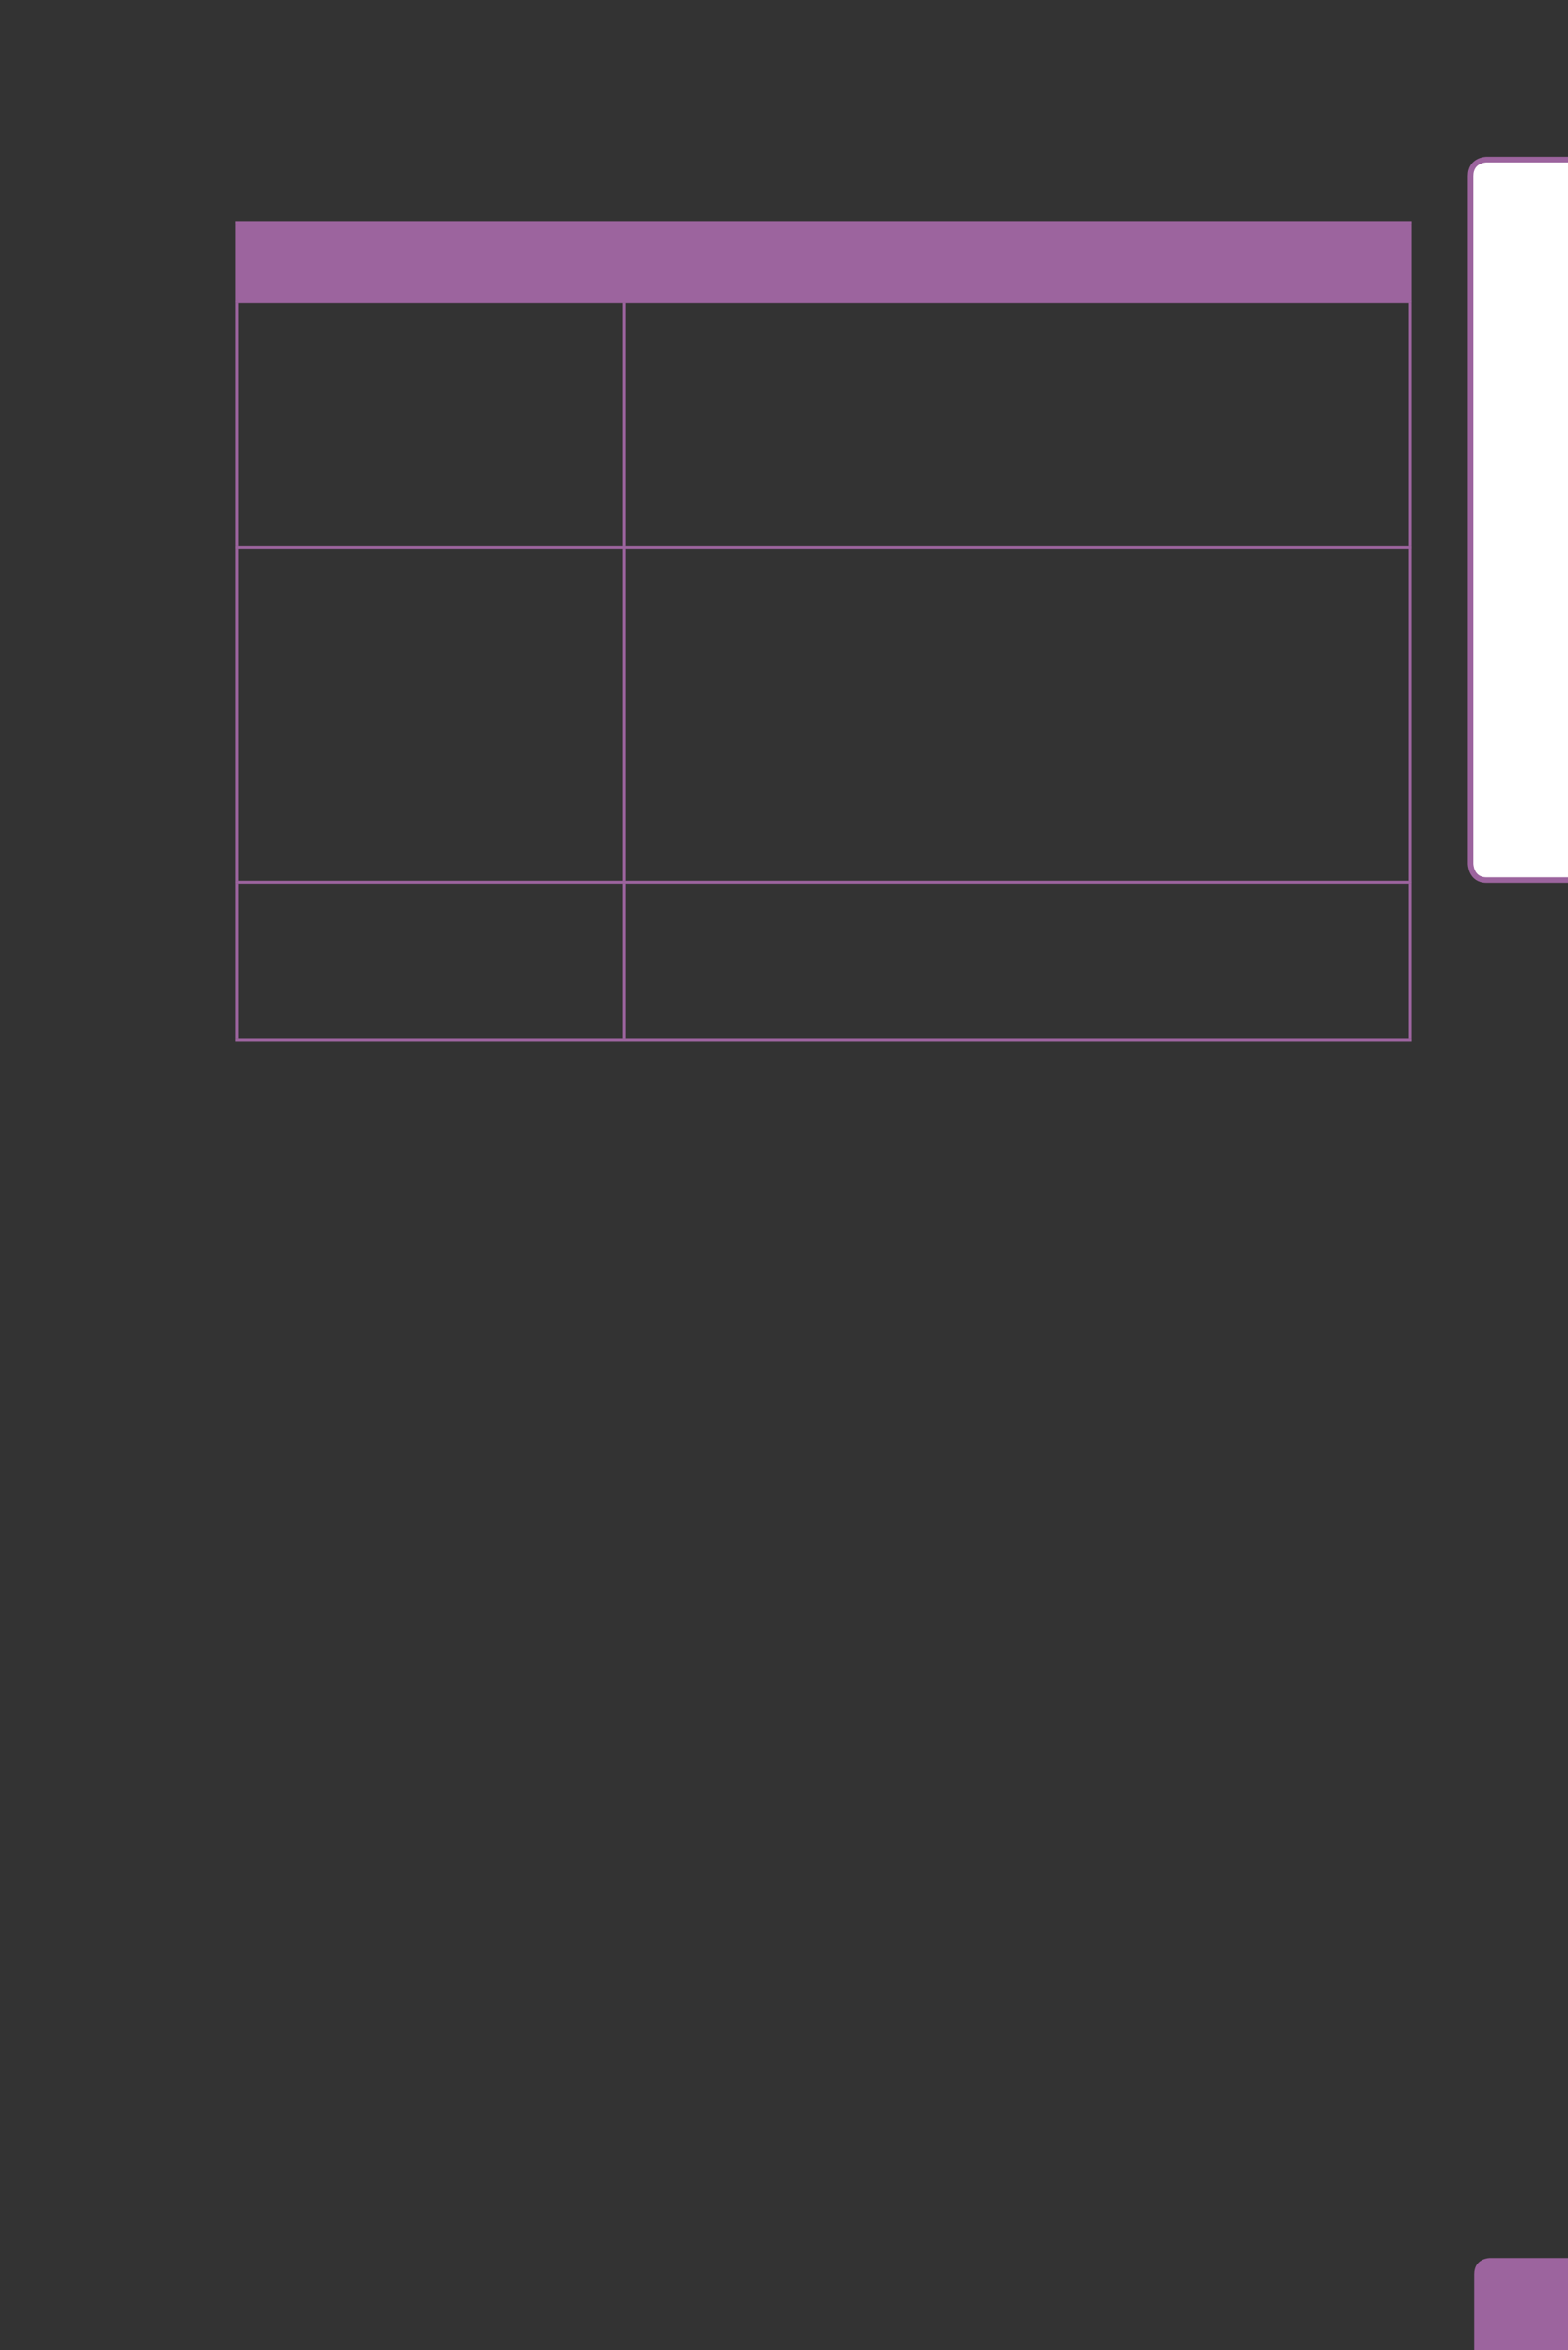 <?xml version="1.0" encoding="UTF-8" standalone="no"?>
<!DOCTYPE svg PUBLIC "-//W3C//DTD SVG 1.1//EN"
"http://www.w3.org/Graphics/SVG/1.1/DTD/svg11.dtd">
<svg viewBox="0 0 433 649" version="1.1" xmlns="http://www.w3.org/2000/svg" xmlns:xlink="http://www.w3.org/1999/xlink">
<rect x="0" y="0" width="433" height="649" fill="#333333" stroke="none"/>
<defs>
<clipPath id="c0_69"><path d="M0,649.6V0H433V649.6Z" /></clipPath>
<style type="text/css"><![CDATA[
.g0_69{
fill: #FFFFFF;
}
.g1_69{
fill: none;
stroke: #9C649E;
stroke-width: 1.528;
stroke-linecap: butt;
stroke-linejoin: miter;
stroke-miterlimit: 4;
}
.g2_69{
fill: #9C649E;
}
.g3_69{
fill: none;
stroke: #9C649E;
stroke-width: 0.779;
stroke-linecap: butt;
stroke-linejoin: miter;
}
]]></style>
</defs>
<g clip-path="url(#c0_69)">
<path d="M410.5,44.1c0,0,-4.4,0,-4.4,4.5V238.5c0,0,0,4.5,4.4,4.5h26.1c0,0,4.4,0,4.4,-4.5V48.6c0,0,0,-4.5,-4.4,-4.5Z" class="g0_69" />
<path d="M410.5,44.1c0,0,-4.4,0,-4.4,4.5V238.5c0,0,0,4.5,4.4,4.5h26.1c0,0,4.4,0,4.4,-4.5V48.6c0,0,0,-4.5,-4.4,-4.5H410.5Z" class="g1_69" />
<path d="M411.4,623.6c0,0,-4.3,0,-4.3,4.4v25.9c0,0,0,4.4,4.3,4.4h26c0,0,4.3,0,4.3,-4.4V628c0,0,0,-4.4,-4.3,-4.4Z" class="g2_69" />
</g>
<path d="M65.3,83.2H389.4V61.5H65.3V83.2Z" class="g2_69" />
<path d="M65.4,82.8V61.9M65,61.5H389.8m-.4,21.3V61.9m-324,88.9V83.6m0,159.6V151.6m0,135.1V244M65,83.2H172.4M65,151.2H172.4M65,243.6H172.4M65,287.1H172.4m0,-136.3V83.6m0,159.6V151.6m0,135.1V244m0,-160.8H389.8m-.4,67.6V83.6m0,159.6V151.6m0,135.1V244m-217,-92.8H389.8M172.4,243.6H389.8M172.4,287.1H389.8" class="g3_69" />
</svg>